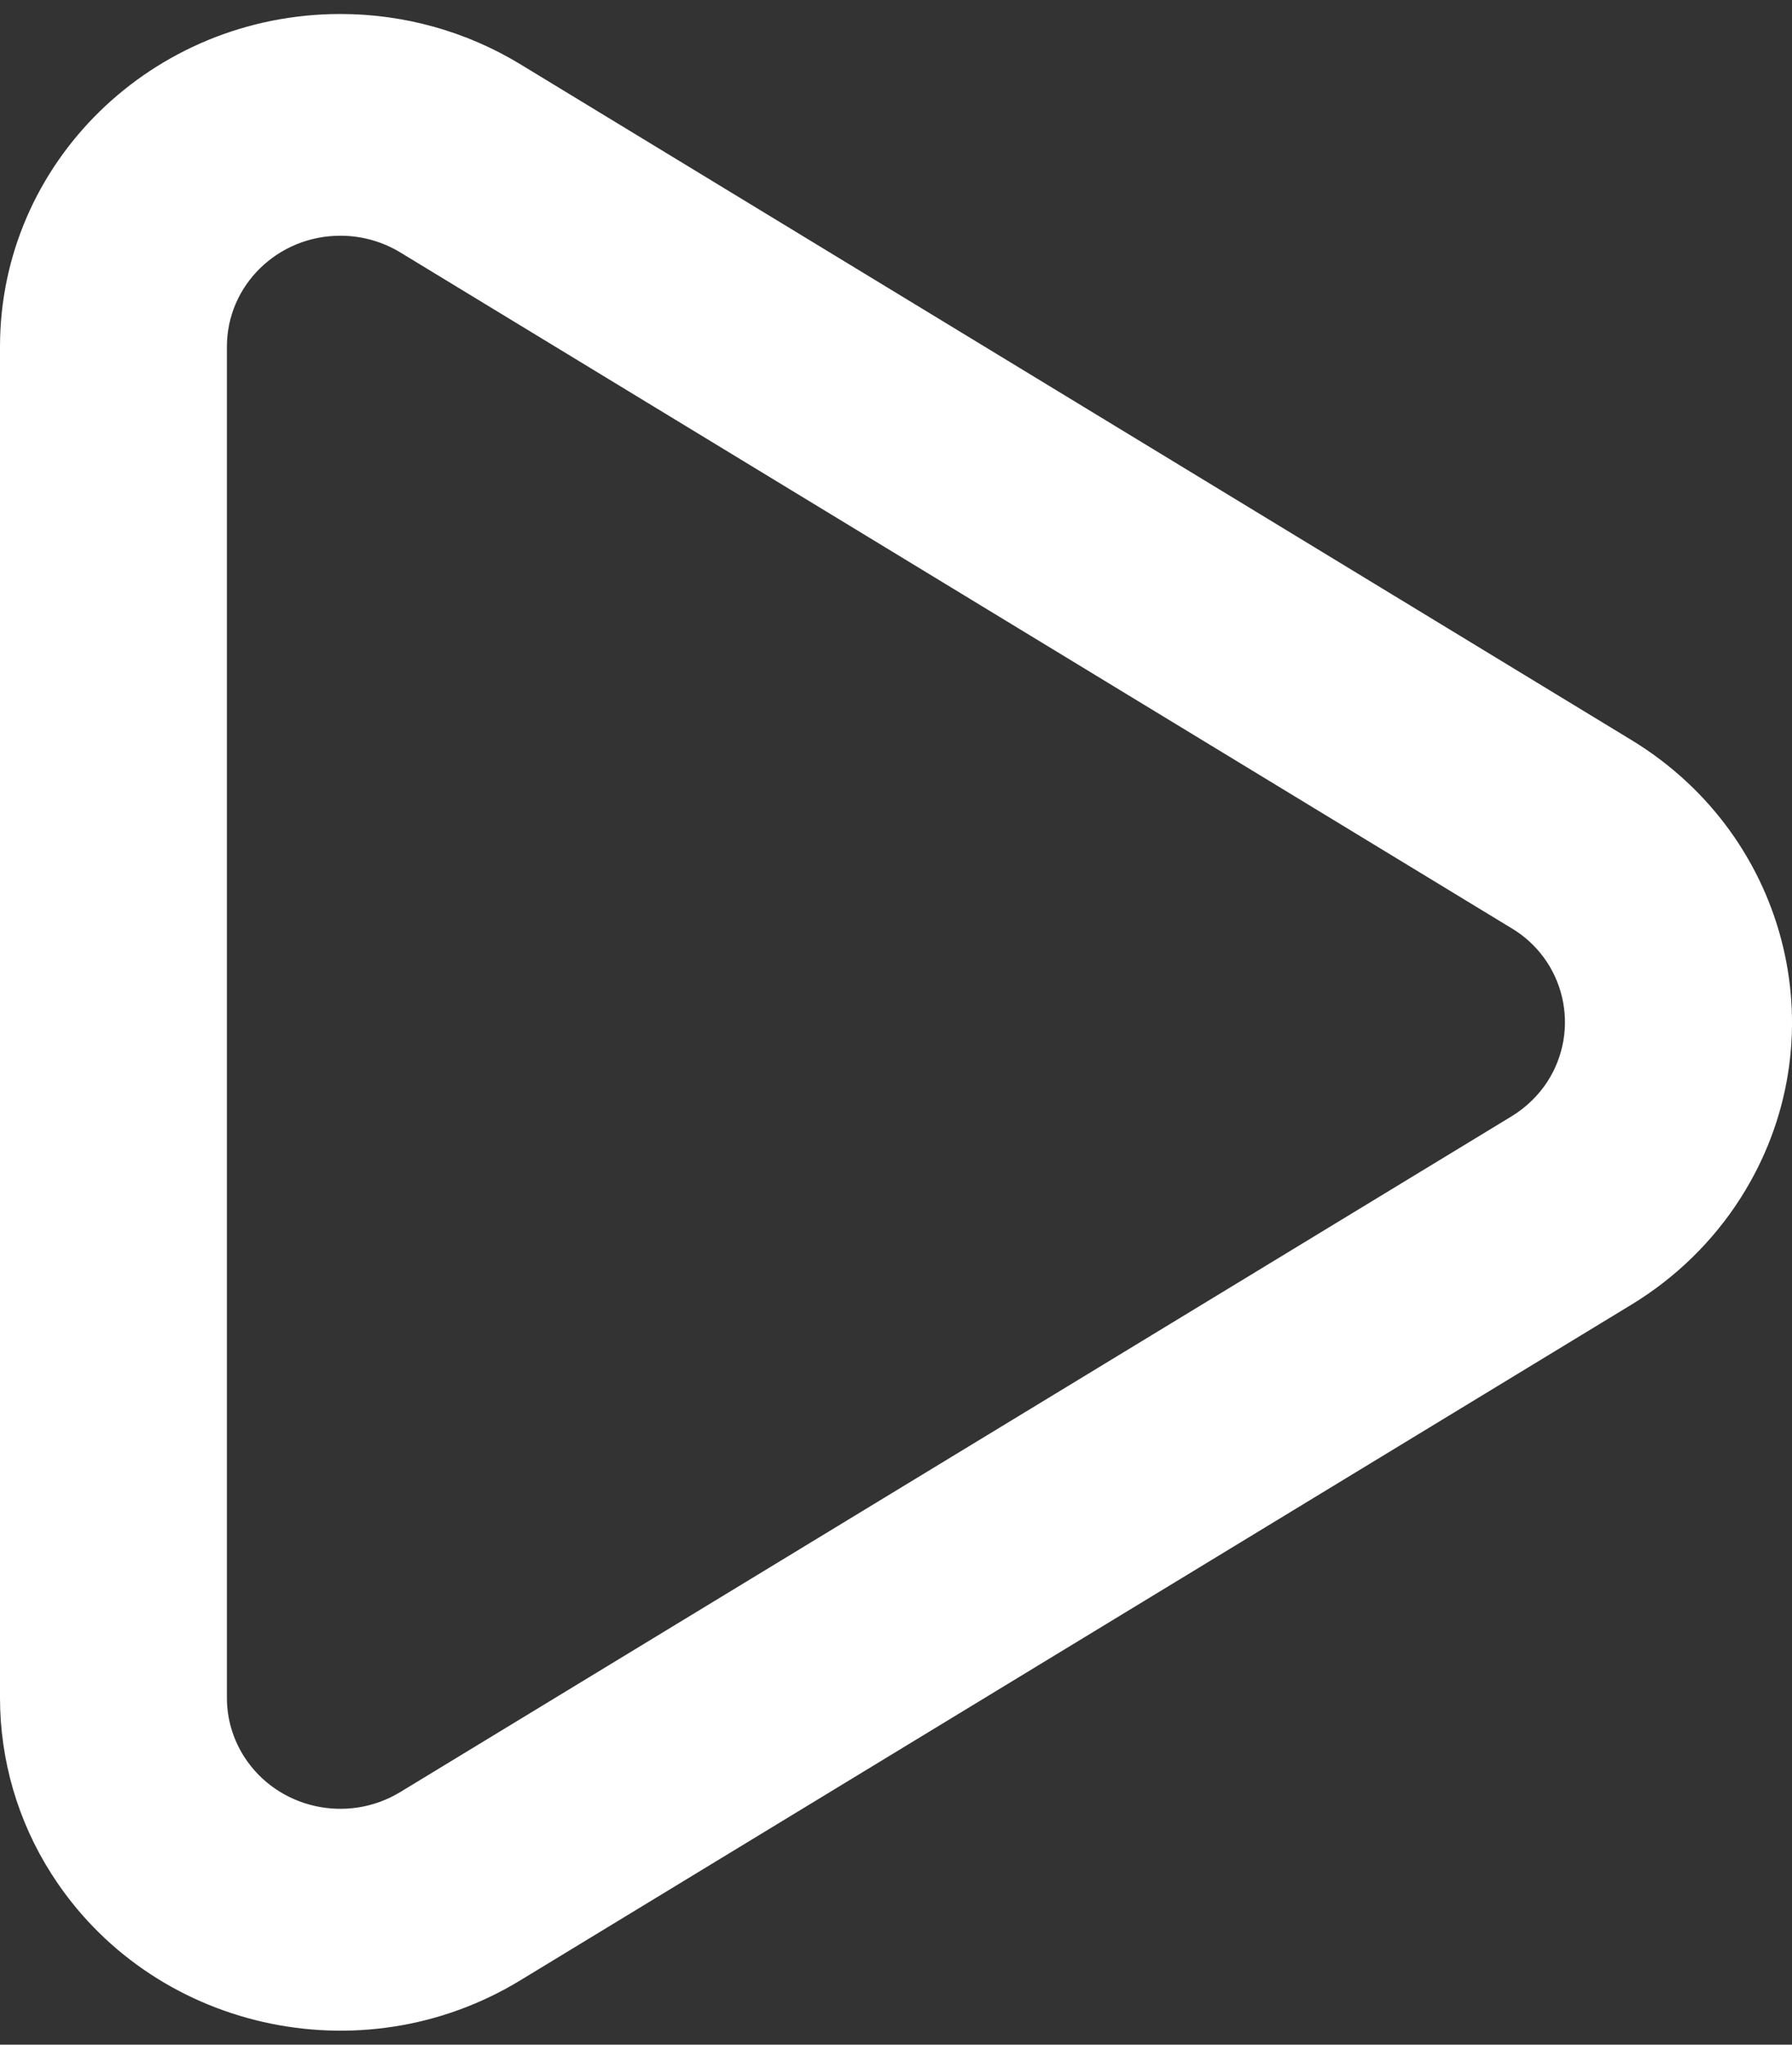 <svg width="64" height="73" viewBox="0 0 64 73" fill="none" xmlns="http://www.w3.org/2000/svg">
<rect x="0" y="0" width="64" height="73" fill="#333333" stroke="none"/>
<path d="M55.28 38.592C55.561 38.151 55.75 37.658 55.837 37.143C55.924 36.628 55.906 36.1 55.785 35.592C55.664 35.083 55.443 34.604 55.133 34.183C54.824 33.762 54.433 33.407 53.984 33.14L14.296 9.012C13.651 8.621 12.91 8.415 12.156 8.416C9.916 8.416 8.104 10.188 8.104 12.376V60.62C8.104 61.36 8.316 62.084 8.716 62.712C9.9 64.568 12.396 65.136 14.296 63.98L53.984 39.856C54.508 39.536 54.956 39.1 55.284 38.588L55.28 38.592ZM58.264 46.58L18.58 70.704C12.88 74.172 5.38 72.464 1.836 66.9C0.638 65.025 0.001 62.846 0 60.62L0 12.38C0 5.816 5.44 0.5 12.16 0.5C14.428 0.5 16.652 1.12 18.58 2.292L58.264 26.42C63.964 29.884 65.712 37.204 62.164 42.772C61.18 44.316 59.844 45.62 58.264 46.58Z" fill="white"/>
</svg>

